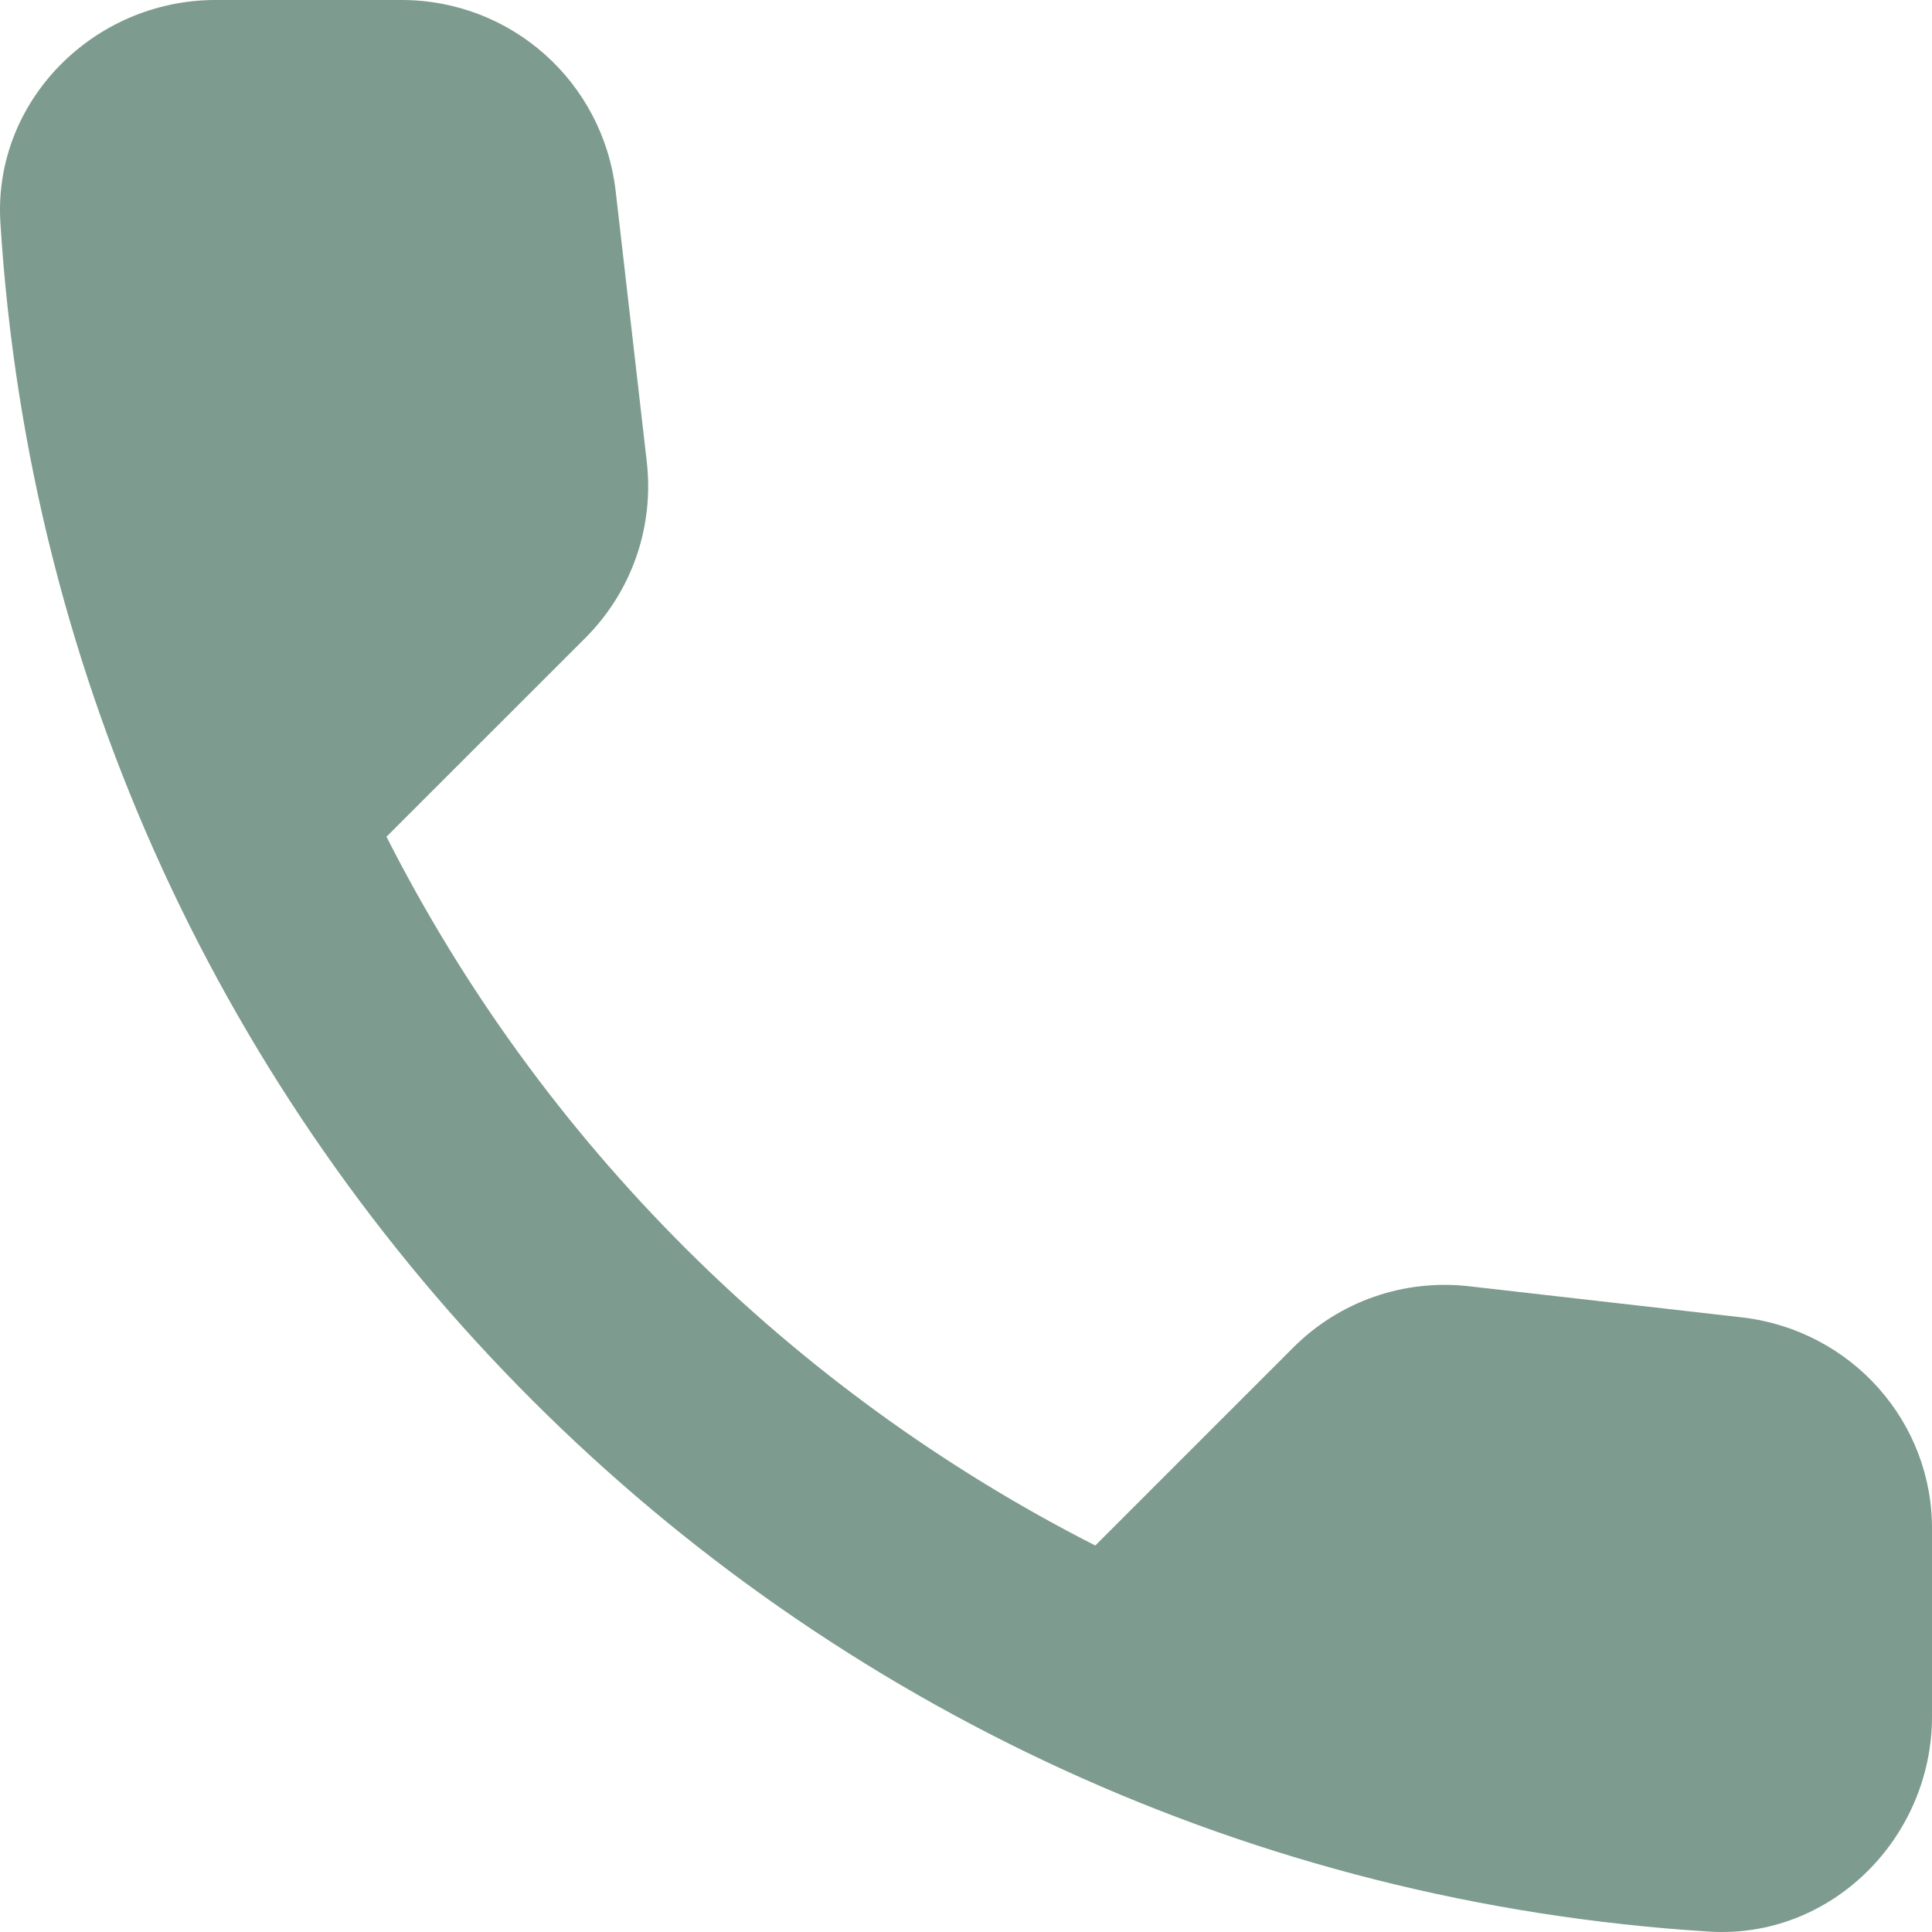 <svg width="24" height="24" viewBox="0 0 24 24" fill="none" xmlns="http://www.w3.org/2000/svg">
<path d="M21.648 16.366L18.255 15.979C17.44 15.885 16.638 16.166 16.064 16.741L13.606 19.199C9.825 17.275 6.725 14.189 4.801 10.394L7.273 7.923C7.847 7.348 8.128 6.547 8.034 5.732L7.647 2.365C7.487 1.015 6.351 0 4.988 0H2.677C1.167 0 -0.089 1.256 0.005 2.766C0.713 14.175 9.838 23.287 21.234 23.995C22.744 24.089 24 22.833 24 21.323V19.012C24.013 17.662 22.998 16.527 21.648 16.366V16.366Z" fill="#7D9B8F"/>
</svg>
